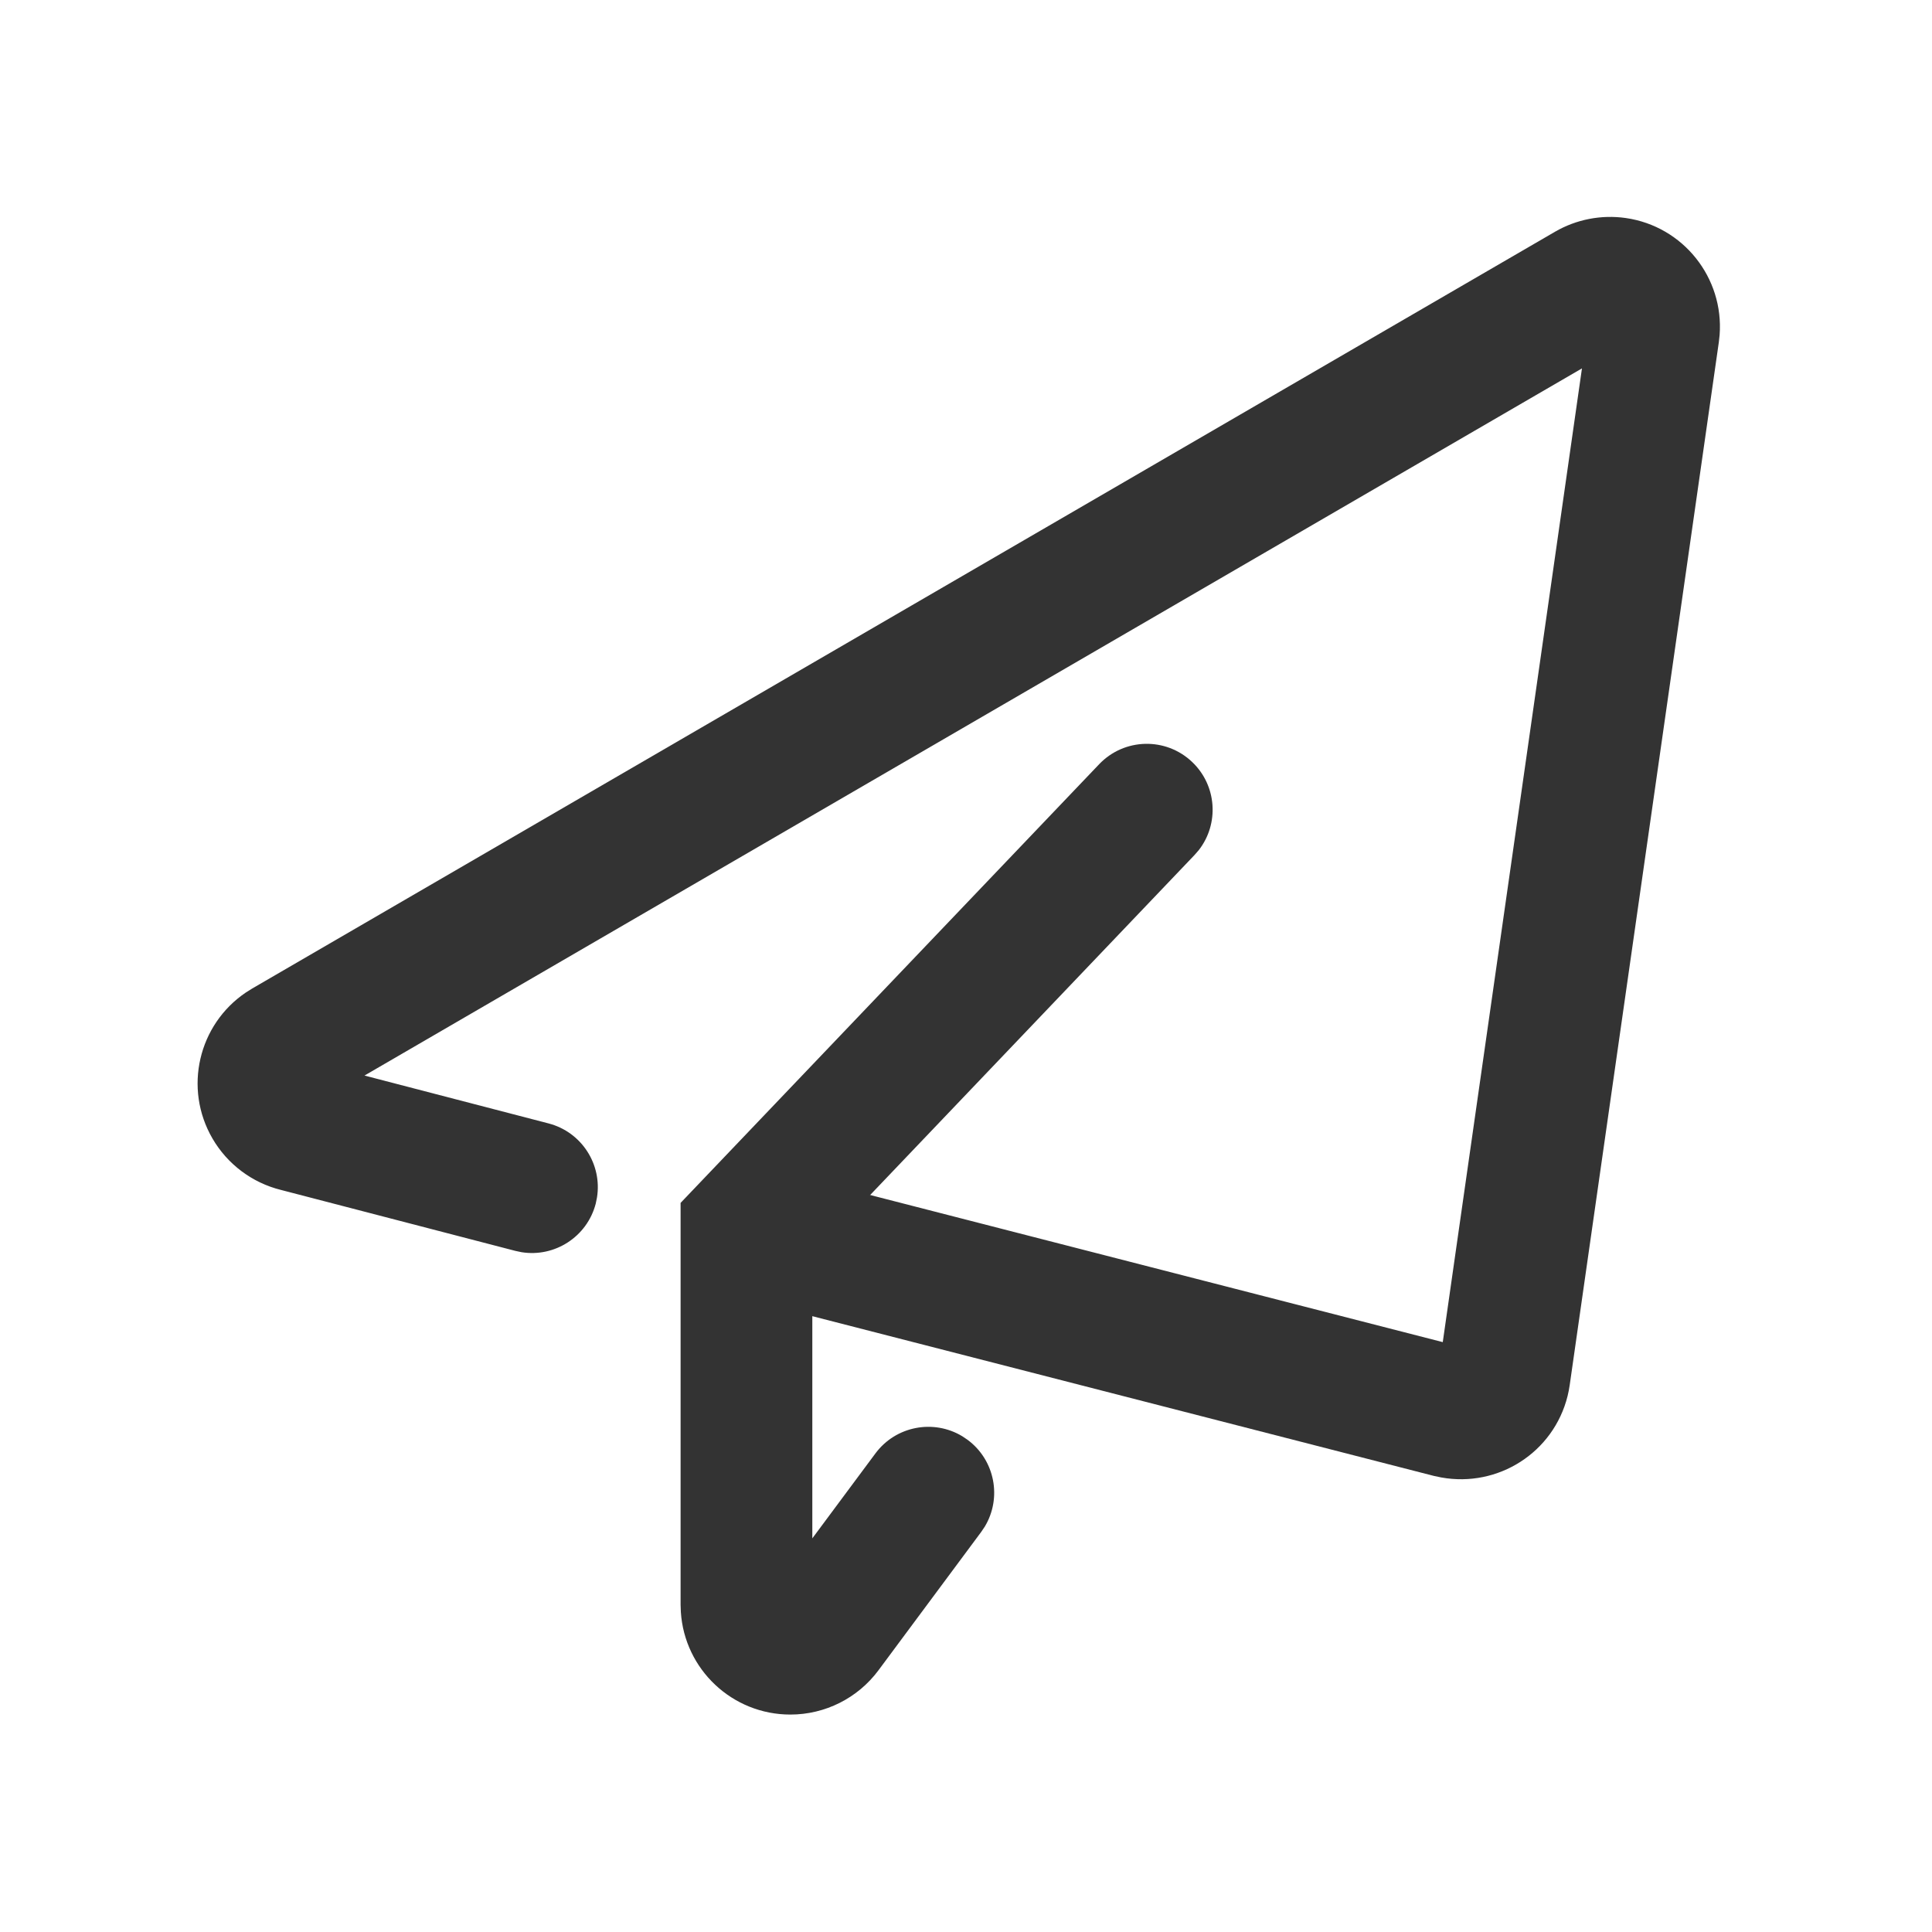 <?xml version="1.0" encoding="UTF-8"?>
<svg width="44px" height="44px" viewBox="0 0 44 44" version="1.1" xmlns="http://www.w3.org/2000/svg" xmlns:xlink="http://www.w3.org/1999/xlink">
    <title>83@2x</title>
    <g id="相关图标说明" stroke="none" stroke-width="1" fill="none" fill-rule="evenodd">
        <g id="线型图标（单色）" transform="translate(-966, -5340)">
            <g id="编组-5" transform="translate(131, 4940)">
                <g id="83" transform="translate(835, 400)">
                    <g id="编组"></g>
                    <g id="编组-47" transform="translate(4.5, 4.94)" fill="#333333" fill-rule="nonzero">
                        <path d="M30.914,0.338 C31.4,0.056 31.967,-0.054 32.524,0.025 C33.836,0.213 34.763,1.387 34.663,2.69 L34.645,2.854 L31.249,26.604 C31.237,26.687 31.221,26.77 31.201,26.852 C30.882,28.139 29.62,28.943 28.323,28.708 L28.16,28.674 L13.105,24.805 C12.303,24.599 11.82,23.781 12.026,22.979 C12.22,22.224 12.956,21.751 13.71,21.87 L13.852,21.899 L28.358,25.626 L31.528,3.45 L3.801,19.555 L7.992,20.645 C8.747,20.841 9.217,21.578 9.096,22.332 L9.067,22.474 C8.87,23.228 8.133,23.699 7.379,23.578 L7.237,23.548 L1.899,22.16 C1.242,21.997 0.679,21.574 0.339,20.989 C-0.326,19.845 0.019,18.392 1.1,17.663 L1.245,17.572 L30.914,0.338 Z" id="路径"></path>
                        <path d="M20.532,12.465 C21.104,11.865 22.053,11.843 22.652,12.415 C23.214,12.951 23.269,13.819 22.803,14.419 L22.702,14.535 L14,23.656 L14,30.095 L15.437,28.161 C15.902,27.535 16.762,27.375 17.416,27.77 L17.536,27.851 C18.162,28.315 18.322,29.175 17.927,29.829 L17.846,29.949 L15.507,33.099 C15.036,33.734 14.291,34.108 13.5,34.108 C12.175,34.108 11.09,33.077 11.006,31.773 L11,31.608 L11,22.455 L20.532,12.465 Z" id="路径-8"></path>
                    </g>
                </g>
            </g>
        </g>
    </g>
</svg>